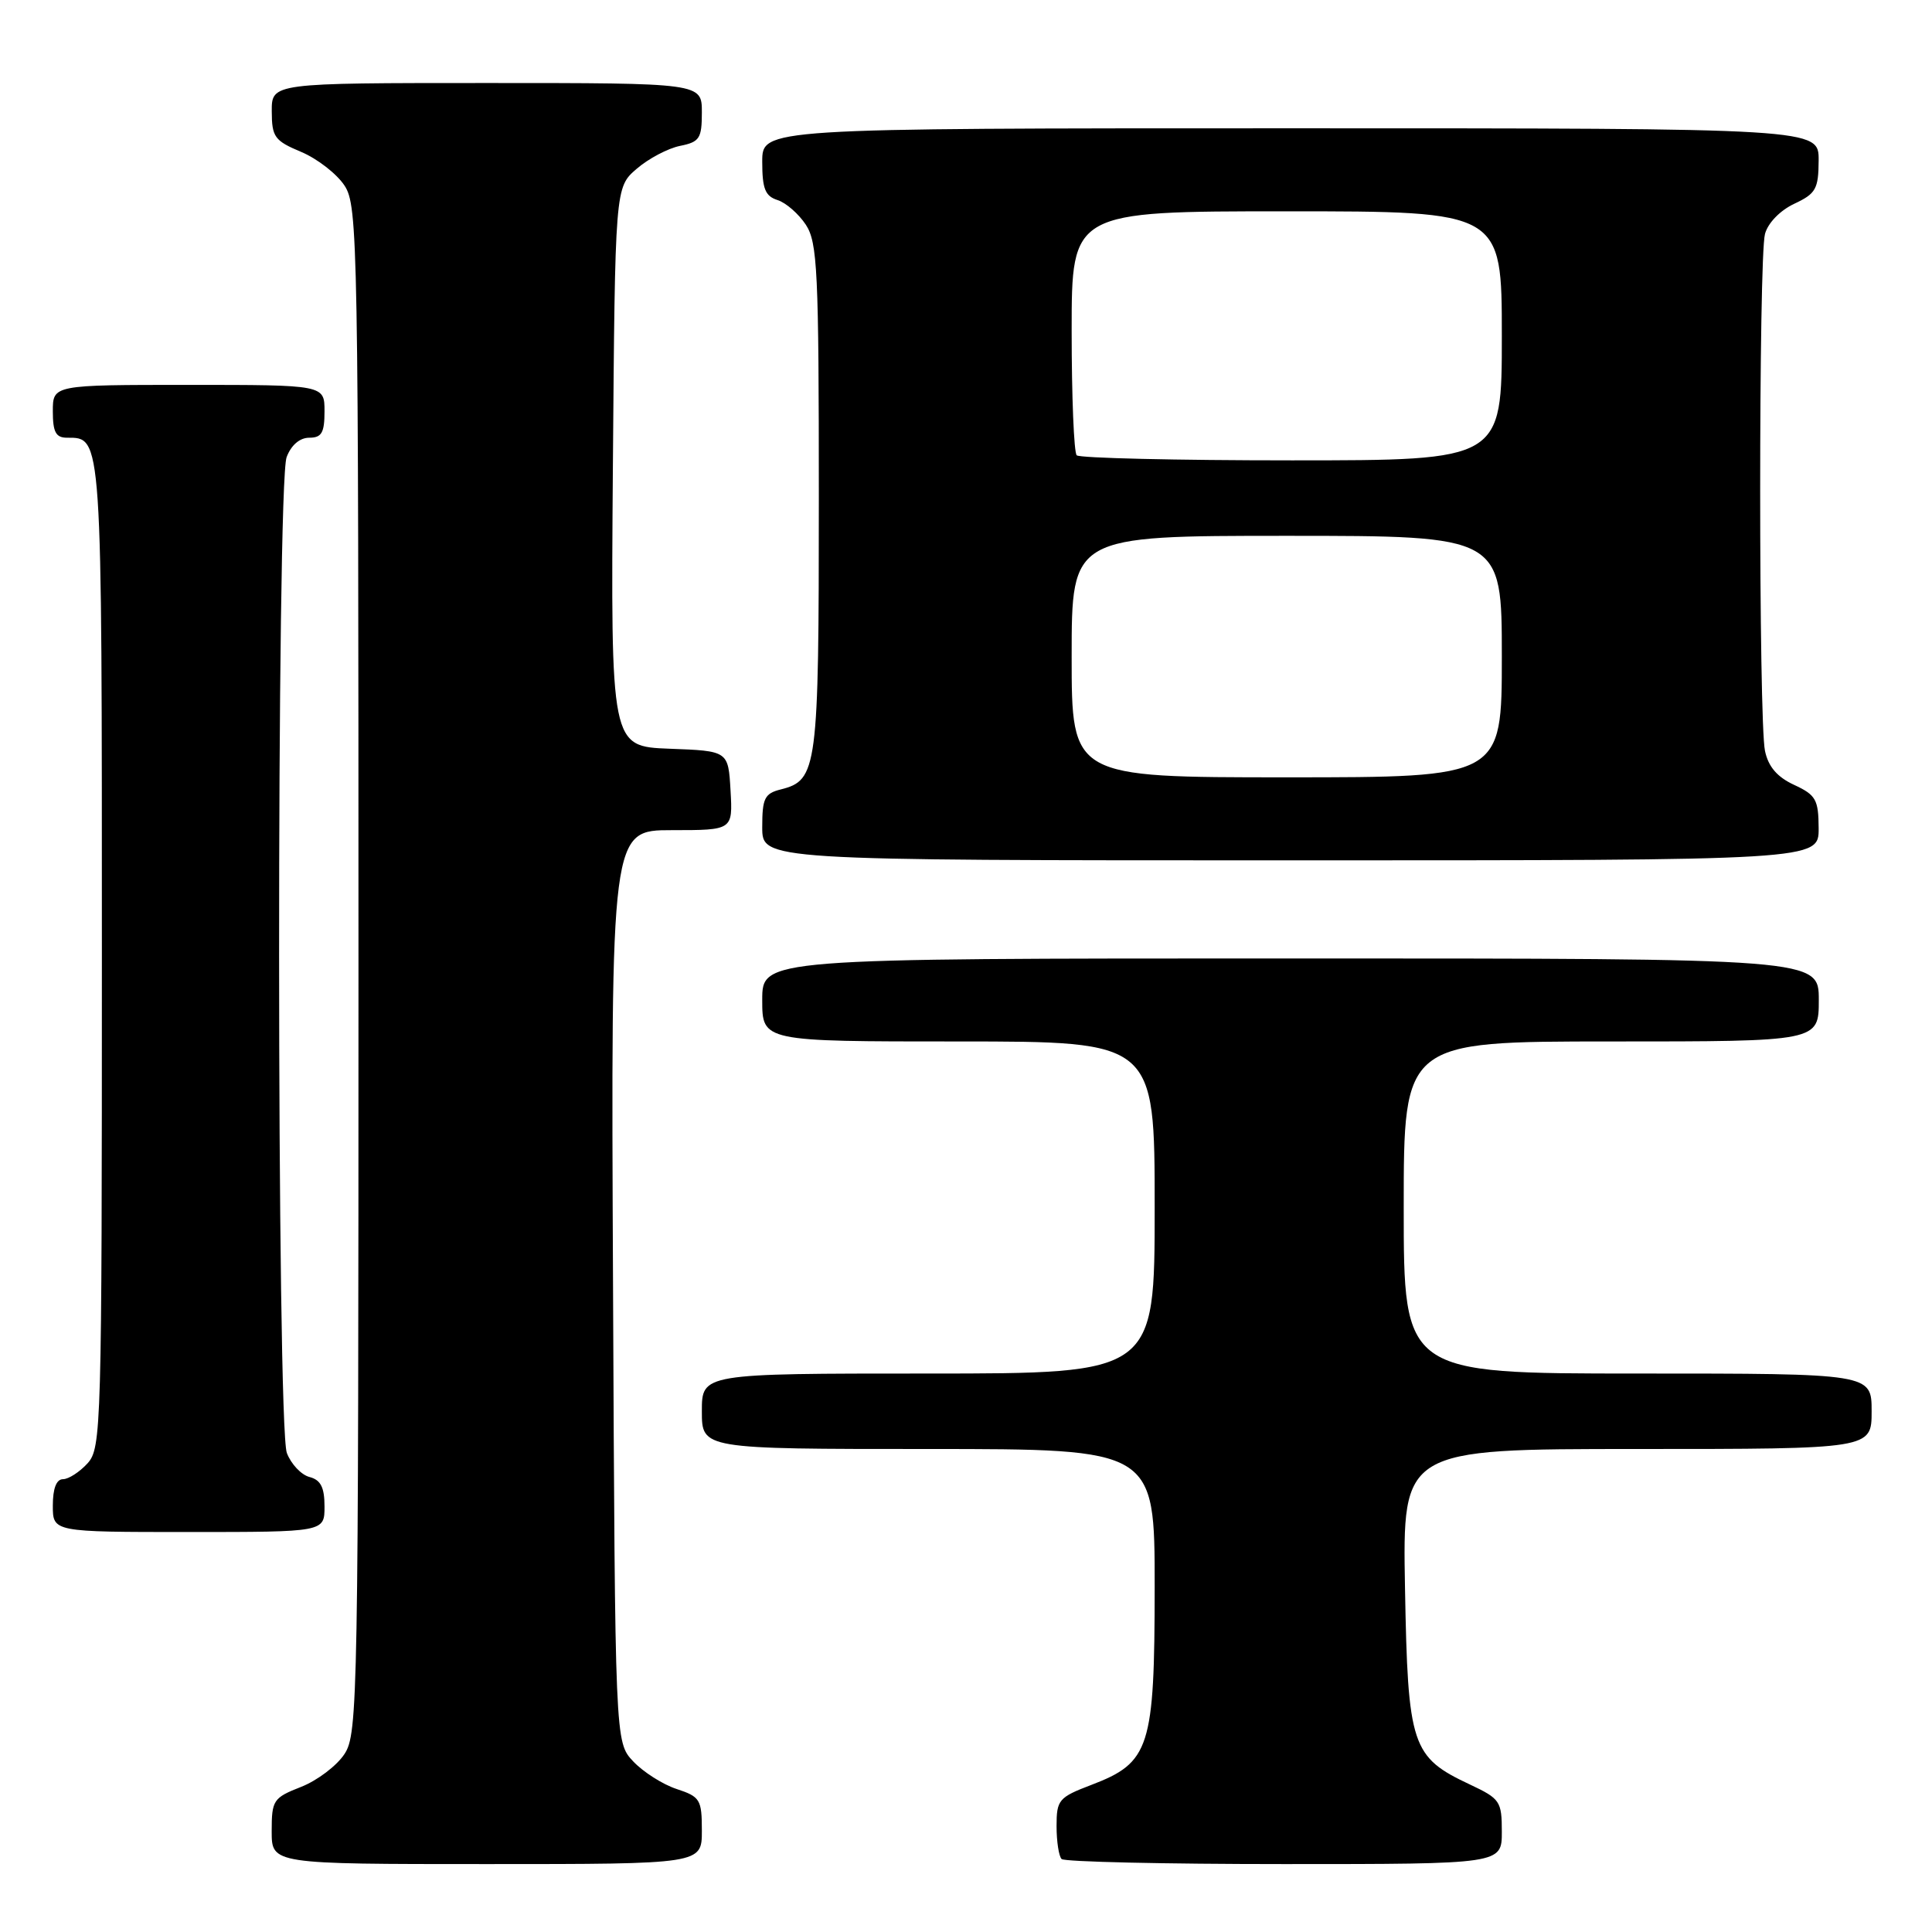 <?xml version="1.0" encoding="UTF-8" standalone="no"?>
<!DOCTYPE svg PUBLIC "-//W3C//DTD SVG 1.1//EN" "http://www.w3.org/Graphics/SVG/1.1/DTD/svg11.dtd" >
<svg xmlns="http://www.w3.org/2000/svg" xmlns:xlink="http://www.w3.org/1999/xlink" version="1.1" viewBox="0 0 256 256">
 <g >
 <path fill="currentColor"
d=" M 93.00 242.58 C 93.00 238.45 92.78 238.08 89.65 237.05 C 87.80 236.44 85.22 234.79 83.90 233.39 C 81.50 230.84 81.50 230.84 81.23 170.42 C 80.95 110.00 80.95 110.00 89.03 110.00 C 97.10 110.00 97.10 110.00 96.80 104.75 C 96.50 99.50 96.50 99.50 88.71 99.21 C 80.93 98.91 80.93 98.91 81.21 61.87 C 81.50 24.83 81.50 24.83 84.36 22.37 C 85.93 21.01 88.52 19.65 90.11 19.33 C 92.70 18.81 93.00 18.35 93.00 14.88 C 93.00 11.00 93.00 11.00 64.50 11.00 C 36.00 11.00 36.00 11.00 36.01 14.75 C 36.02 18.16 36.38 18.65 39.91 20.13 C 42.05 21.03 44.63 23.04 45.65 24.59 C 47.42 27.29 47.50 31.84 47.50 128.50 C 47.50 225.21 47.42 229.71 45.65 232.41 C 44.63 233.97 42.04 235.93 39.90 236.77 C 36.20 238.22 36.00 238.53 36.00 242.65 C 36.00 247.00 36.00 247.00 64.50 247.00 C 93.00 247.00 93.00 247.00 93.00 242.58 Z  M 199.00 242.72 C 199.00 238.68 198.77 238.34 194.80 236.47 C 187.02 232.82 186.55 231.39 186.17 210.43 C 185.84 192.00 185.84 192.00 216.92 192.00 C 248.00 192.00 248.00 192.00 248.00 187.00 C 248.00 182.00 248.00 182.00 217.00 182.00 C 186.00 182.00 186.00 182.00 186.00 160.00 C 186.00 138.00 186.00 138.00 213.50 138.00 C 241.00 138.00 241.00 138.00 241.00 132.50 C 241.00 127.00 241.00 127.00 171.00 127.00 C 101.00 127.00 101.00 127.00 101.00 132.50 C 101.00 138.00 101.00 138.00 127.00 138.00 C 153.00 138.00 153.00 138.00 153.00 160.00 C 153.00 182.00 153.00 182.00 123.00 182.00 C 93.00 182.00 93.00 182.00 93.00 187.00 C 93.00 192.00 93.00 192.00 123.00 192.00 C 153.00 192.00 153.00 192.00 153.00 210.25 C 152.99 231.62 152.38 233.55 144.58 236.52 C 140.28 238.16 140.00 238.50 140.00 241.97 C 140.00 244.00 140.30 245.97 140.67 246.33 C 141.03 246.70 154.31 247.00 170.17 247.00 C 199.00 247.00 199.00 247.00 199.00 242.72 Z  M 43.00 199.62 C 43.00 197.08 42.50 196.10 41.01 195.71 C 39.92 195.43 38.57 194.00 38.01 192.53 C 36.66 188.98 36.63 64.11 37.98 60.57 C 38.58 58.98 39.72 58.00 40.98 58.00 C 42.62 58.00 43.00 57.35 43.00 54.50 C 43.00 51.00 43.00 51.00 25.00 51.00 C 7.00 51.00 7.00 51.00 7.00 54.50 C 7.00 57.26 7.40 58.00 8.88 58.00 C 13.55 58.00 13.50 57.24 13.50 126.55 C 13.50 189.30 13.43 191.87 11.60 193.90 C 10.55 195.05 9.08 196.00 8.35 196.00 C 7.47 196.00 7.00 197.23 7.00 199.50 C 7.00 203.00 7.00 203.00 25.00 203.00 C 43.00 203.00 43.00 203.00 43.00 199.62 Z  M 240.98 109.75 C 240.96 105.95 240.62 105.34 237.73 104.00 C 235.48 102.96 234.31 101.59 233.87 99.50 C 233.02 95.47 233.02 34.16 233.87 31.00 C 234.26 29.54 235.88 27.88 237.75 27.00 C 240.61 25.66 240.96 25.05 240.98 21.25 C 241.00 17.00 241.00 17.00 171.00 17.00 C 101.00 17.00 101.00 17.00 101.00 21.43 C 101.00 25.01 101.39 25.99 103.03 26.51 C 104.14 26.86 105.83 28.34 106.78 29.78 C 108.32 32.14 108.50 35.89 108.50 65.96 C 108.50 101.92 108.31 103.38 103.47 104.60 C 101.31 105.14 101.00 105.77 101.00 109.61 C 101.00 114.00 101.00 114.00 171.00 114.00 C 241.00 114.00 241.00 114.00 240.98 109.75 Z  M 142.00 87.00 C 142.00 71.00 142.00 71.00 170.50 71.00 C 199.00 71.00 199.00 71.00 199.00 87.00 C 199.00 103.00 199.00 103.00 170.50 103.00 C 142.00 103.00 142.00 103.00 142.00 87.00 Z  M 142.67 60.33 C 142.30 59.97 142.00 52.54 142.00 43.83 C 142.00 28.00 142.00 28.00 170.50 28.00 C 199.00 28.00 199.00 28.00 199.00 44.50 C 199.00 61.00 199.00 61.00 171.17 61.00 C 155.86 61.00 143.03 60.70 142.67 60.33 Z "/>
</g>
</svg>